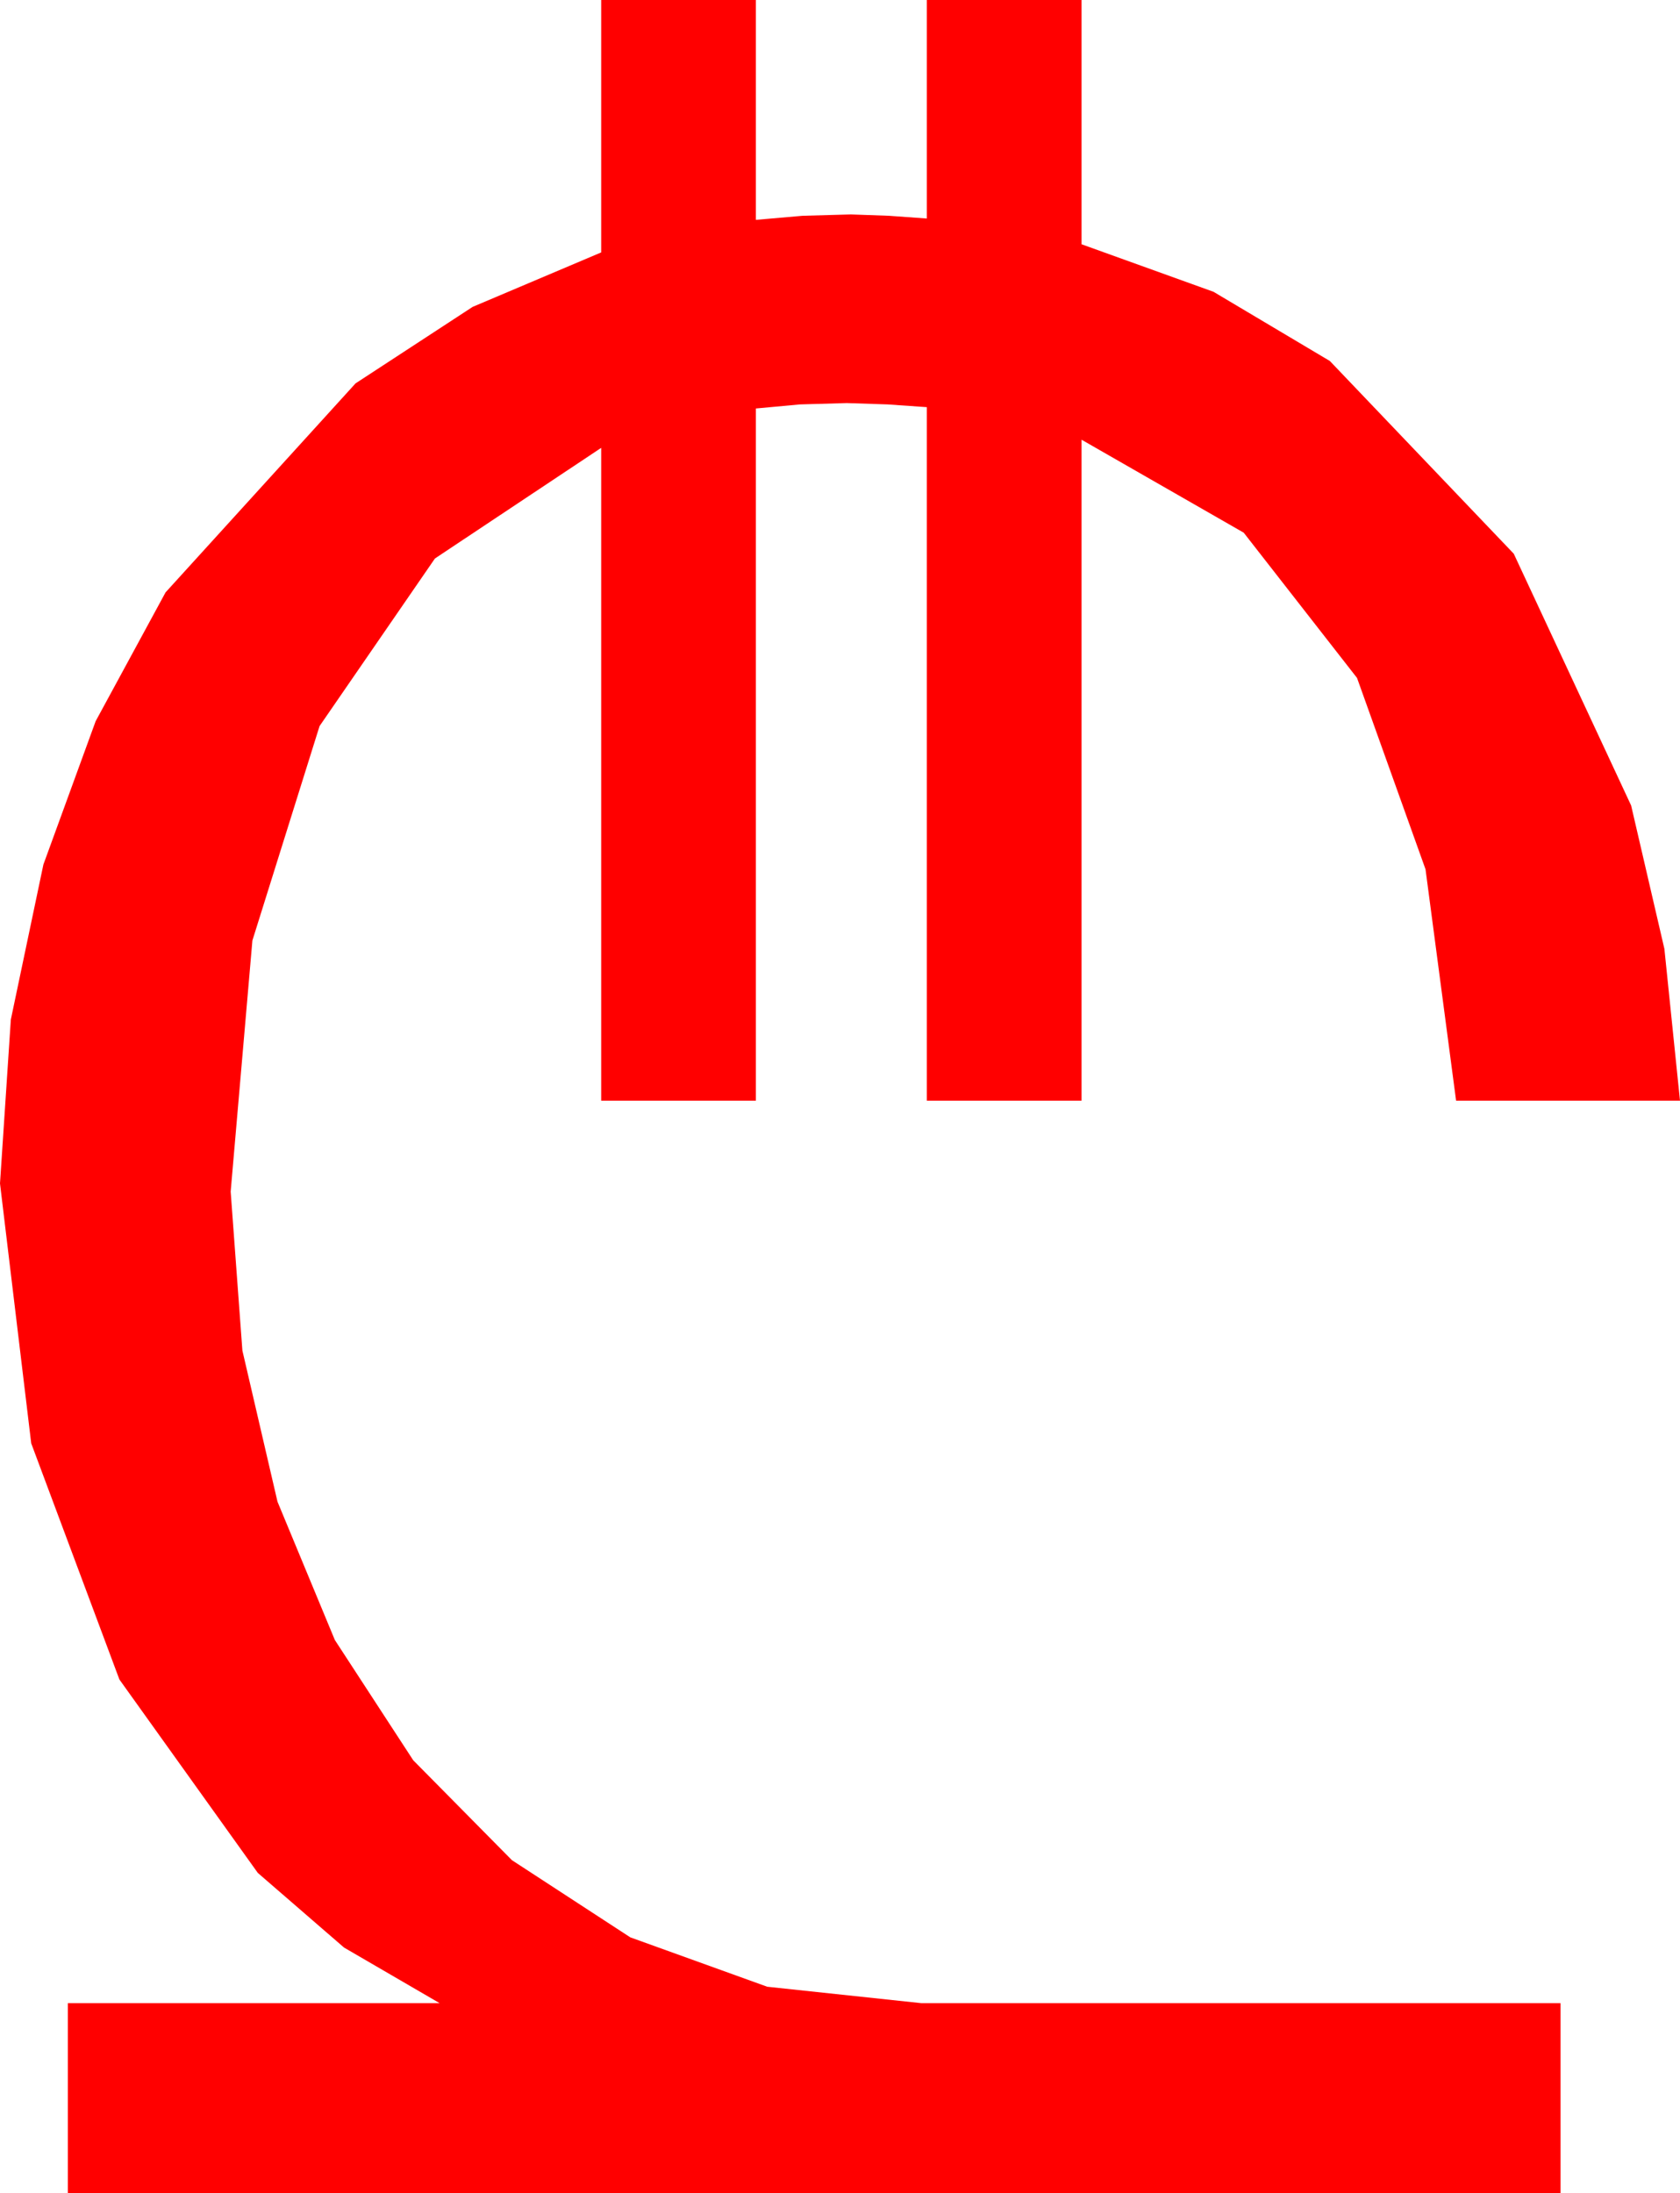 <?xml version="1.0" encoding="utf-8"?>
<!DOCTYPE svg PUBLIC "-//W3C//DTD SVG 1.1//EN" "http://www.w3.org/Graphics/SVG/1.1/DTD/svg11.dtd">
<svg width="36.27" height="47.344" xmlns="http://www.w3.org/2000/svg" xmlns:xlink="http://www.w3.org/1999/xlink" xmlns:xml="http://www.w3.org/XML/1998/namespace" version="1.1">
  <g>
    <g>
      <path style="fill:#FF0000;fill-opacity:1" d="M12.979,0L16.318,0 16.318,4.746 17.329,4.658 18.369,4.629 19.189,4.658 20.01,4.717 20.01,0 23.35,0 23.35,5.273 26.199,6.299 28.711,7.793 32.681,11.953 35.215,17.388 35.933,20.482 36.27,23.76 31.436,23.76 30.776,18.765 29.297,14.634 26.851,11.499 23.35,9.492 23.35,23.76 20.01,23.76 20.01,8.789 19.16,8.73 18.281,8.701 17.271,8.73 16.318,8.818 16.318,23.76 12.979,23.76 12.979,9.668 9.39,12.056 6.899,15.674 5.449,20.303 4.98,25.723 5.233,29.154 5.991,32.417 7.229,35.402 8.921,37.998 11.052,40.155 13.608,41.821 16.564,42.887 19.893,43.242 33.691,43.242 33.691,47.344 1.465,47.344 1.465,43.242 9.492,43.242 7.427,42.041 5.566,40.43 2.578,36.255 0.674,31.157 0,25.547 0.234,22.009 0.937,18.662 2.065,15.568 3.574,12.788 7.676,8.276 10.203,6.625 12.979,5.449 12.979,0z" />
    </g>
  </g>
</svg>